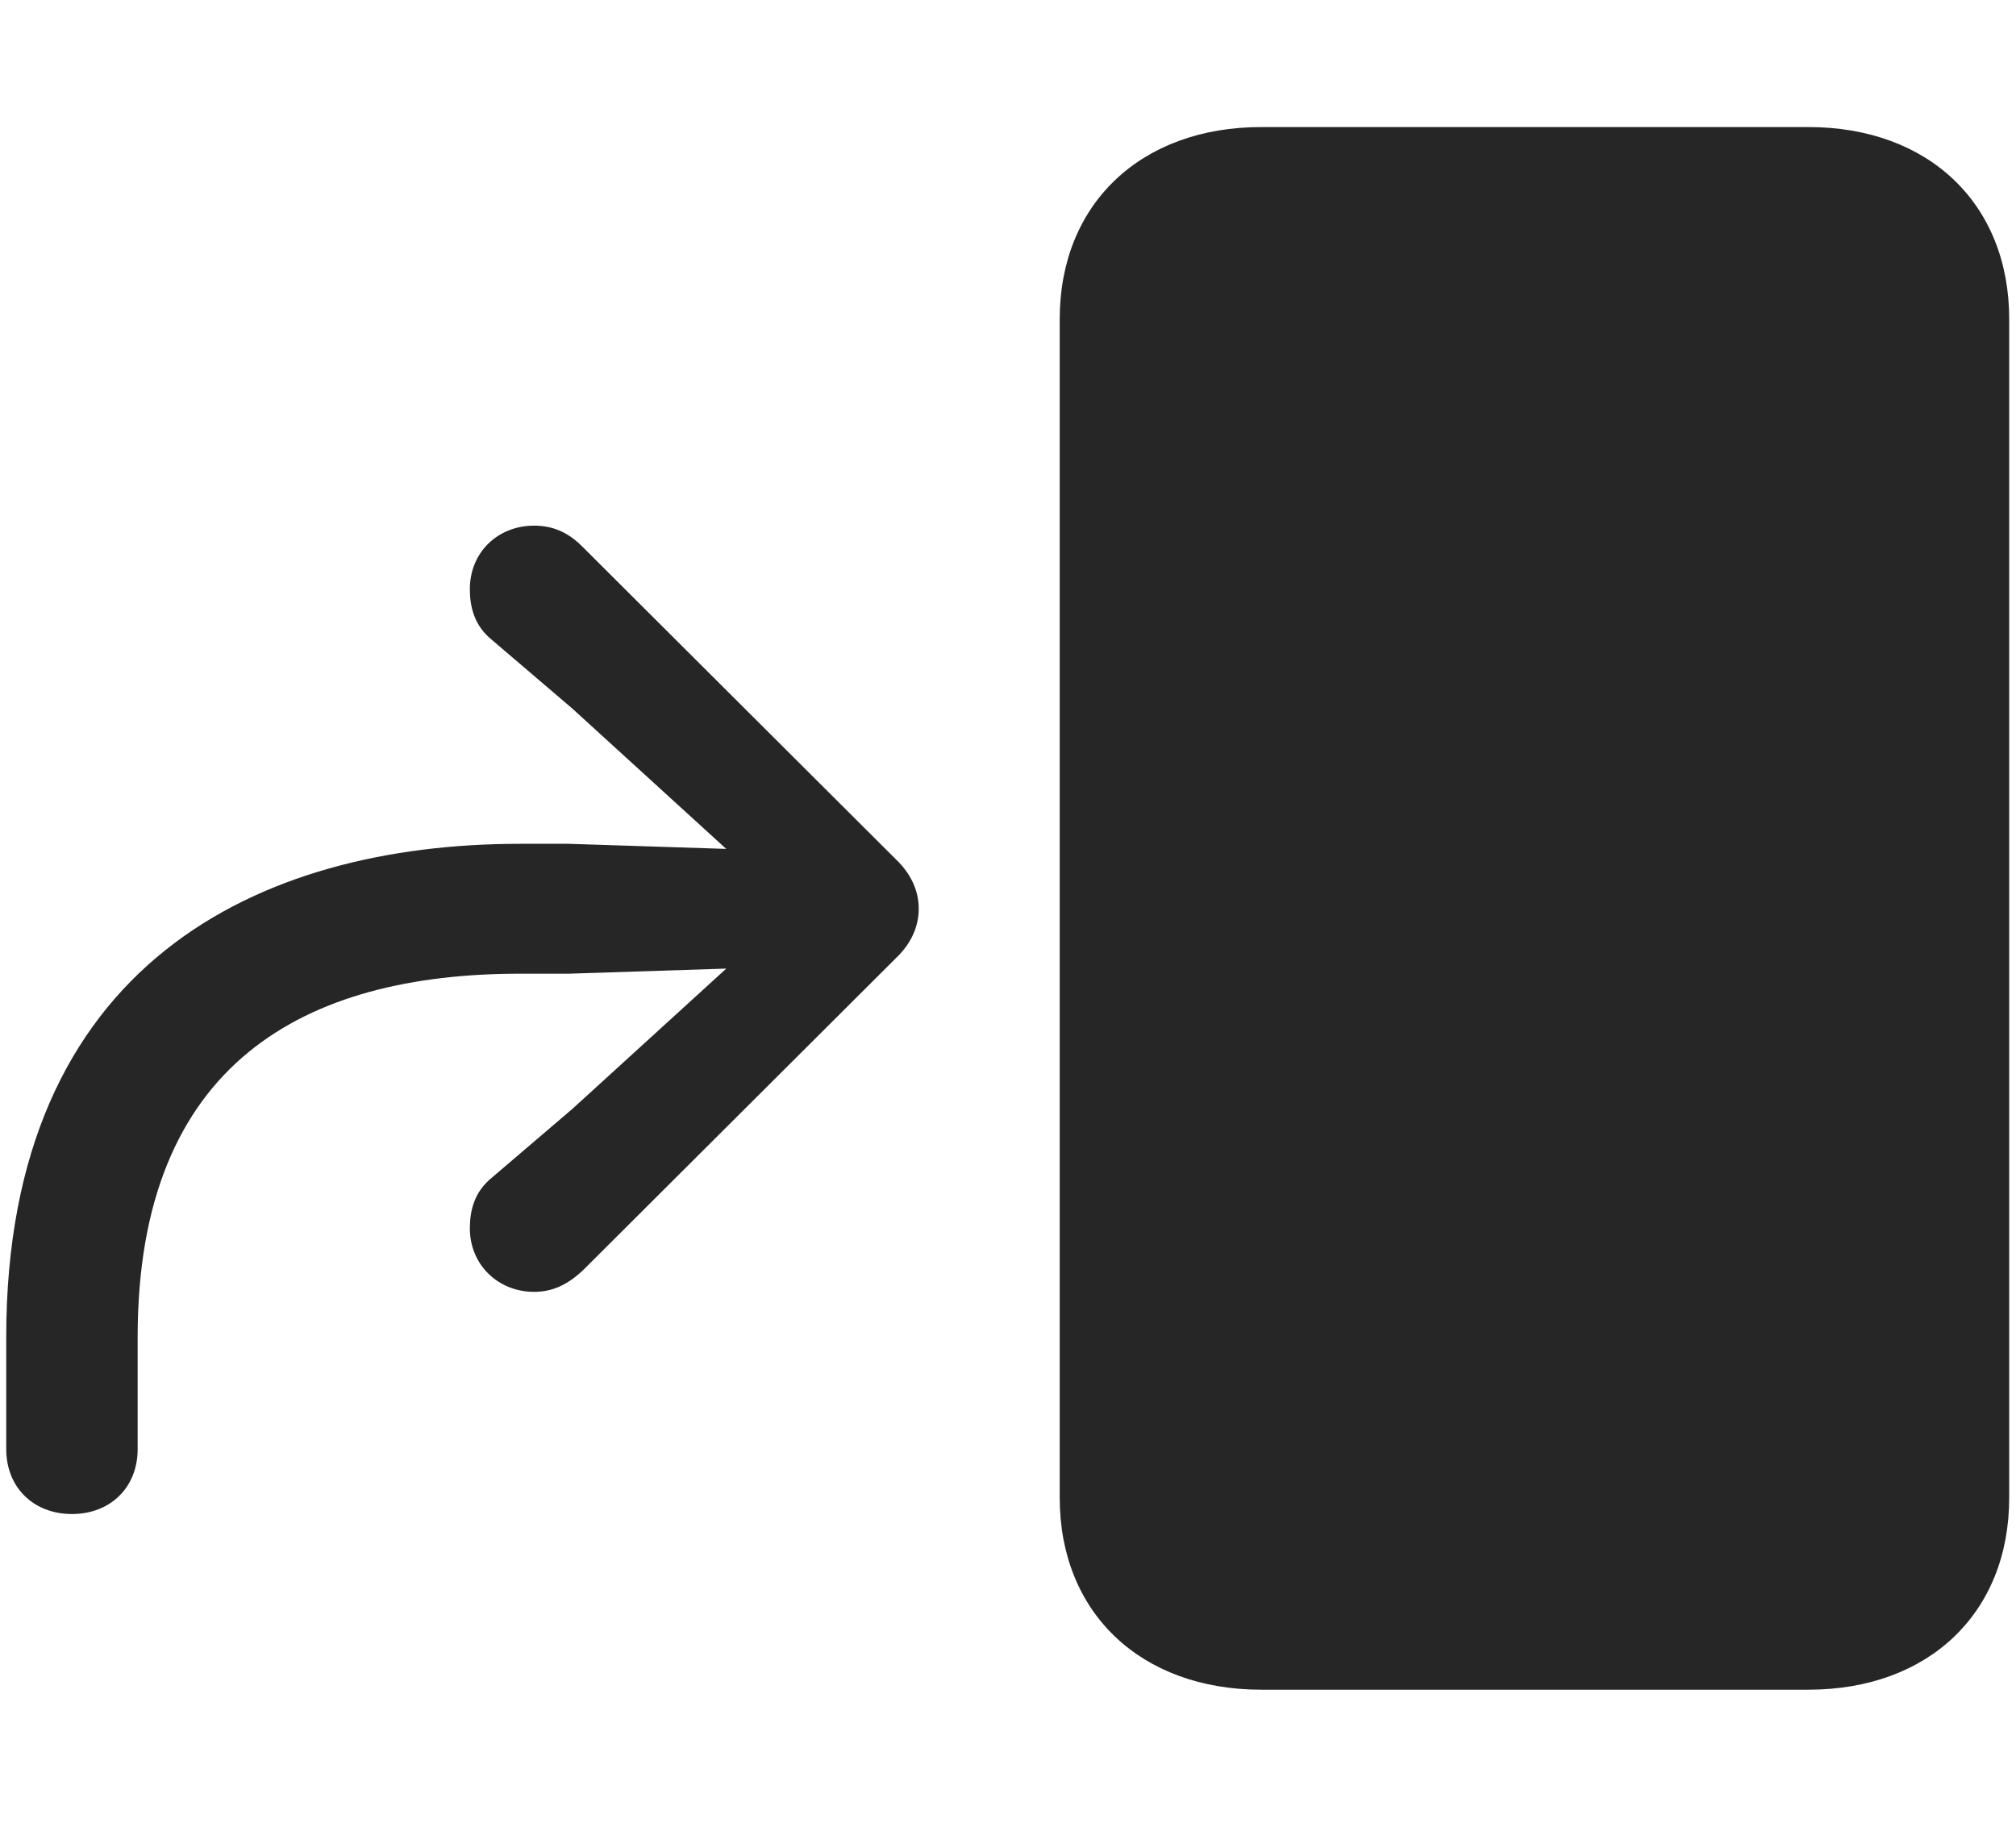 <svg width="32" height="29" viewBox="0 0 32 29" fill="currentColor" xmlns="http://www.w3.org/2000/svg">
<g clip-path="url(#clip0_2207_35478)">
<path d="M20.02 26.825H28.704C30.614 26.825 31.892 25.607 31.892 23.779V5.064C31.892 3.236 30.614 2.017 28.704 2.017H20.02C18.11 2.017 16.821 3.236 16.821 5.064V23.779C16.821 25.607 18.11 26.825 20.02 26.825Z" fill="currentColor" fill-opacity="0.85"/>
<path d="M1.142 24.036C1.751 24.036 2.185 23.615 2.185 23.005V21.224C2.185 16.865 4.845 15.458 8.255 15.458H9.028L12.274 15.353V14.697L9.087 17.603L7.798 18.704C7.528 18.927 7.458 19.22 7.458 19.501C7.458 20.075 7.903 20.509 8.478 20.509C8.759 20.509 9.005 20.404 9.263 20.157L14.22 15.212C14.454 14.99 14.583 14.72 14.583 14.427C14.583 14.134 14.454 13.865 14.22 13.642L9.239 8.673C9.005 8.439 8.759 8.345 8.478 8.345C7.903 8.345 7.458 8.767 7.458 9.353C7.458 9.634 7.528 9.927 7.798 10.15L9.087 11.251L12.274 14.158V13.501L9.028 13.396H8.255C4.095 13.396 0.099 15.306 0.099 21.224V23.005C0.099 23.615 0.532 24.036 1.142 24.036Z" fill="currentColor" fill-opacity="0.85"/>
</g>
<defs>
<clipPath id="clip0_2207_35478">
<rect width="31.793" height="24.832" fill="currentColor" transform="translate(0.099 2.017)"/>
</clipPath>
</defs>
</svg>
